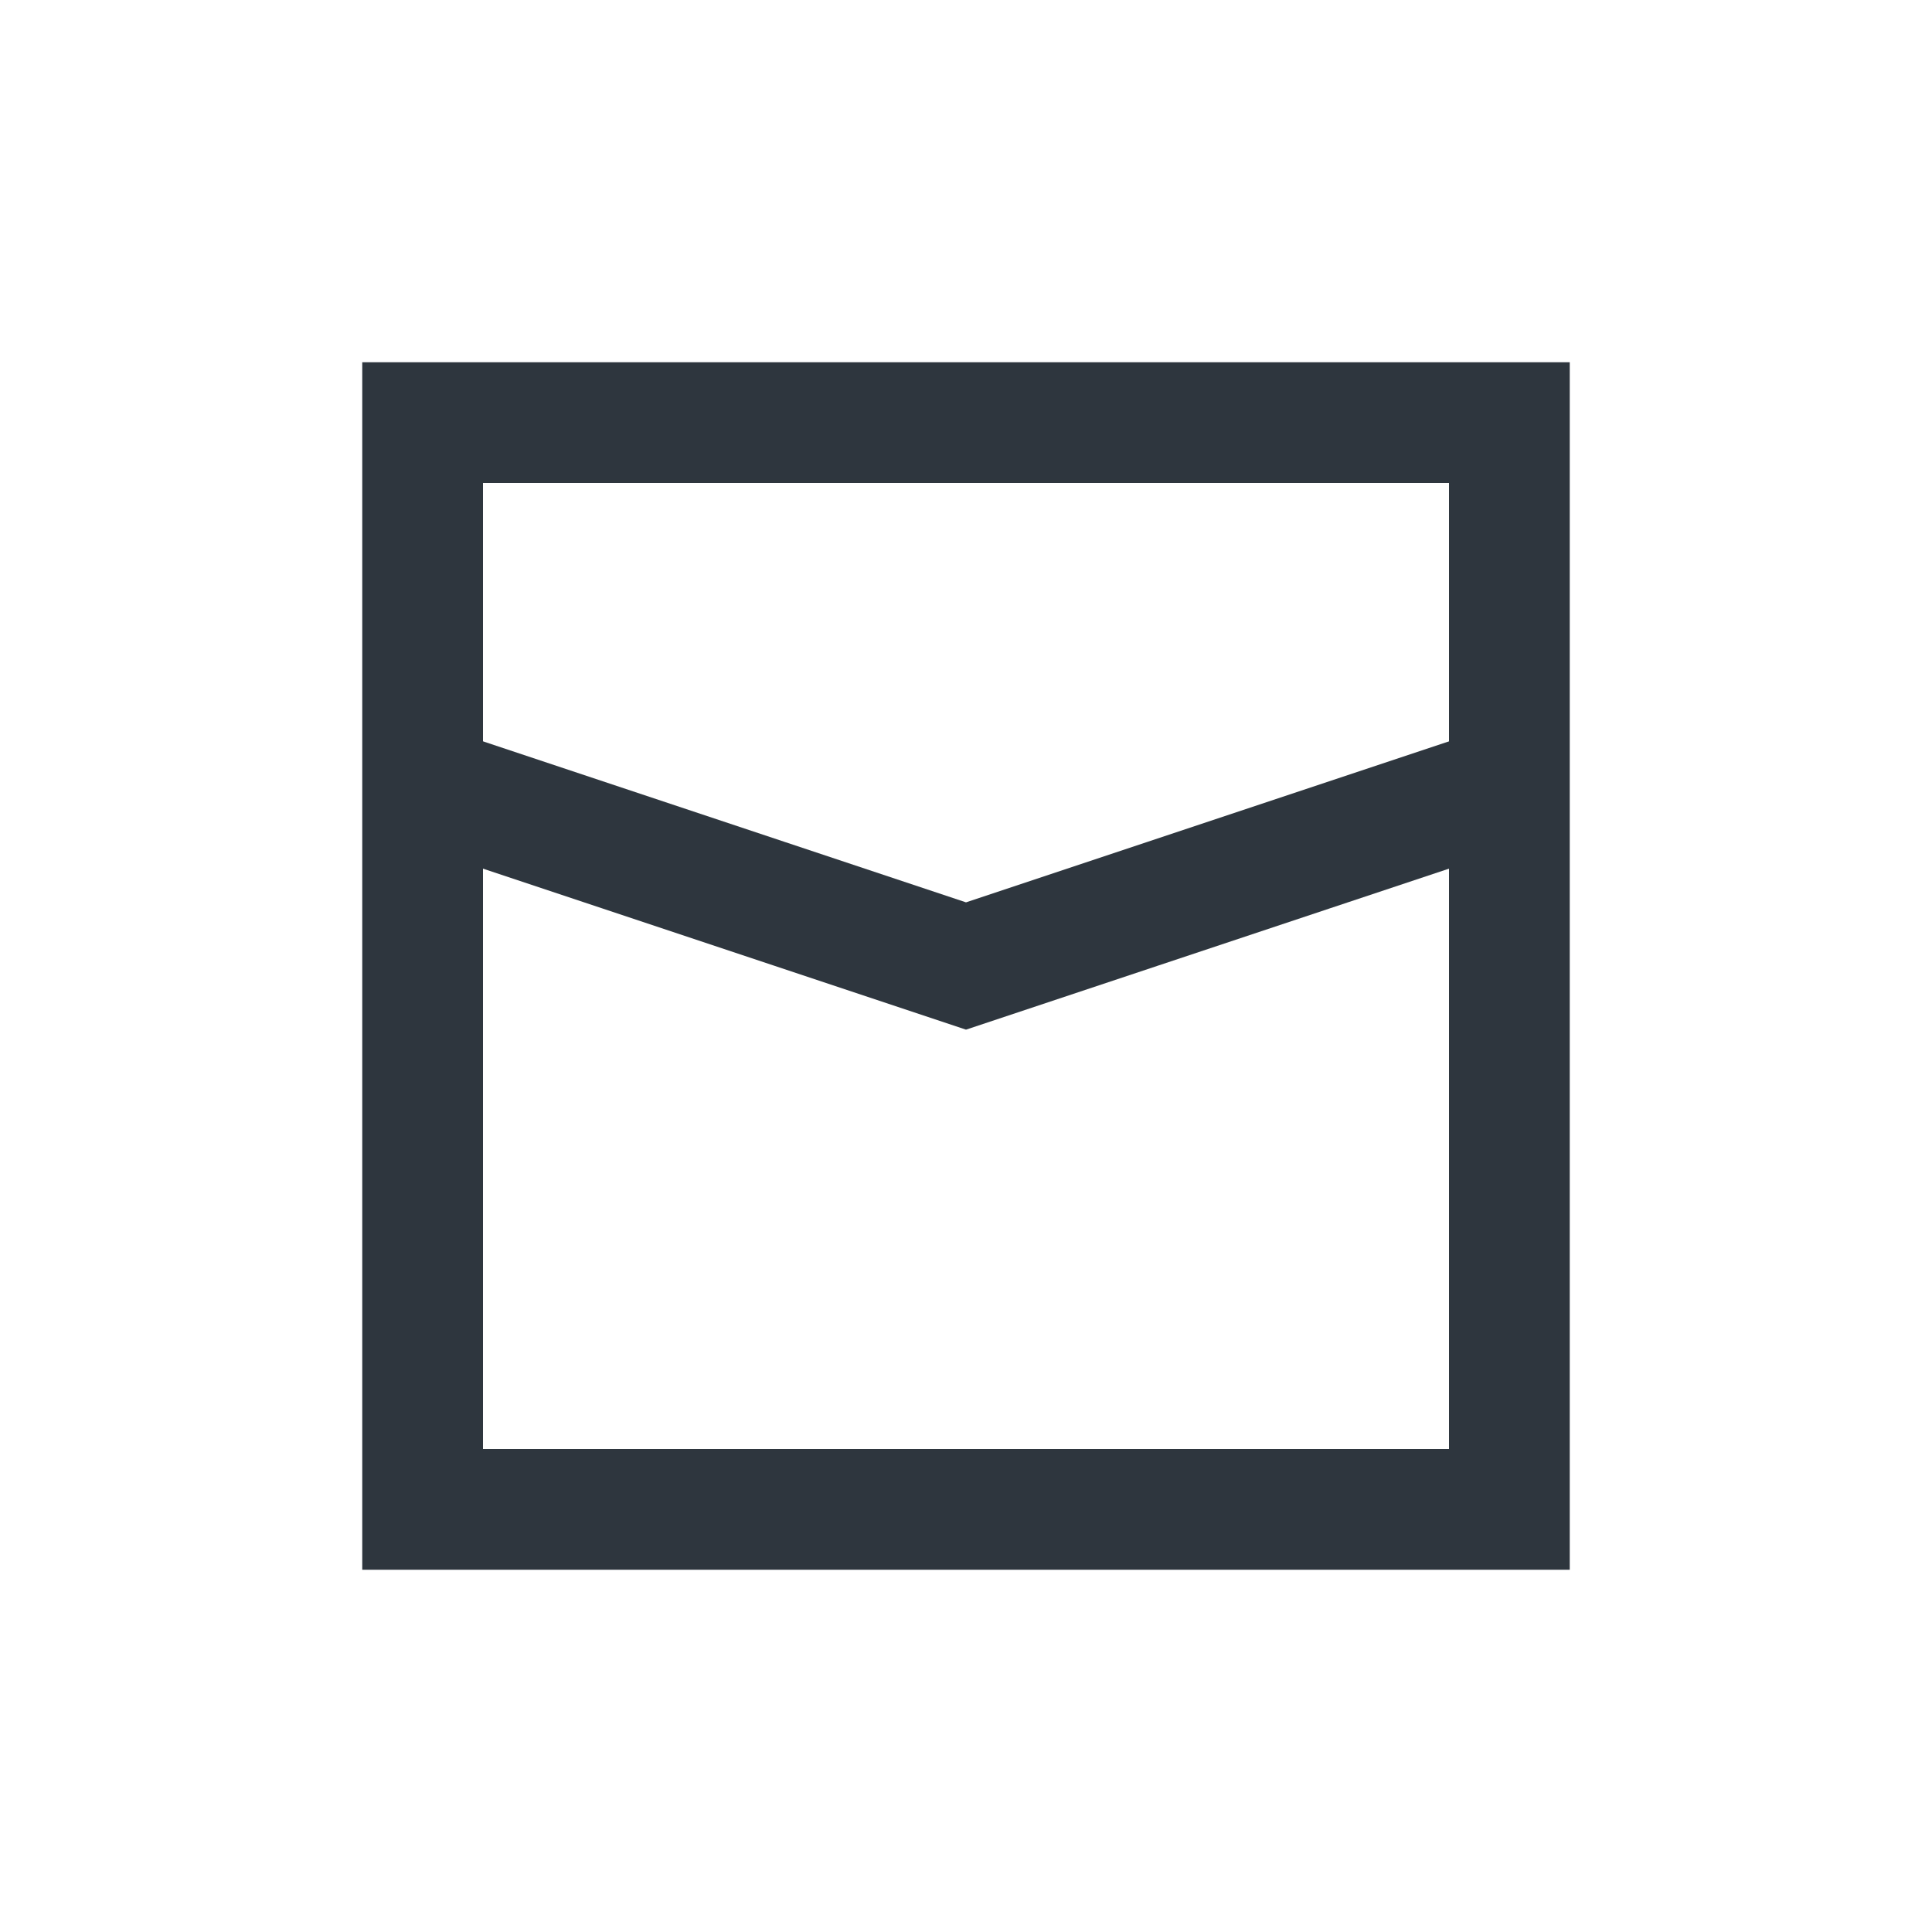<svg width="32" height="32" viewBox="0 0 32 32" fill="none" xmlns="http://www.w3.org/2000/svg">
<rect x="7" y="7" width="18" height="18" stroke="#2E363E" stroke-width="2"/>
<path d="M7 13L16 16L25 13" stroke="#2E363E" stroke-width="2"/>
</svg>
